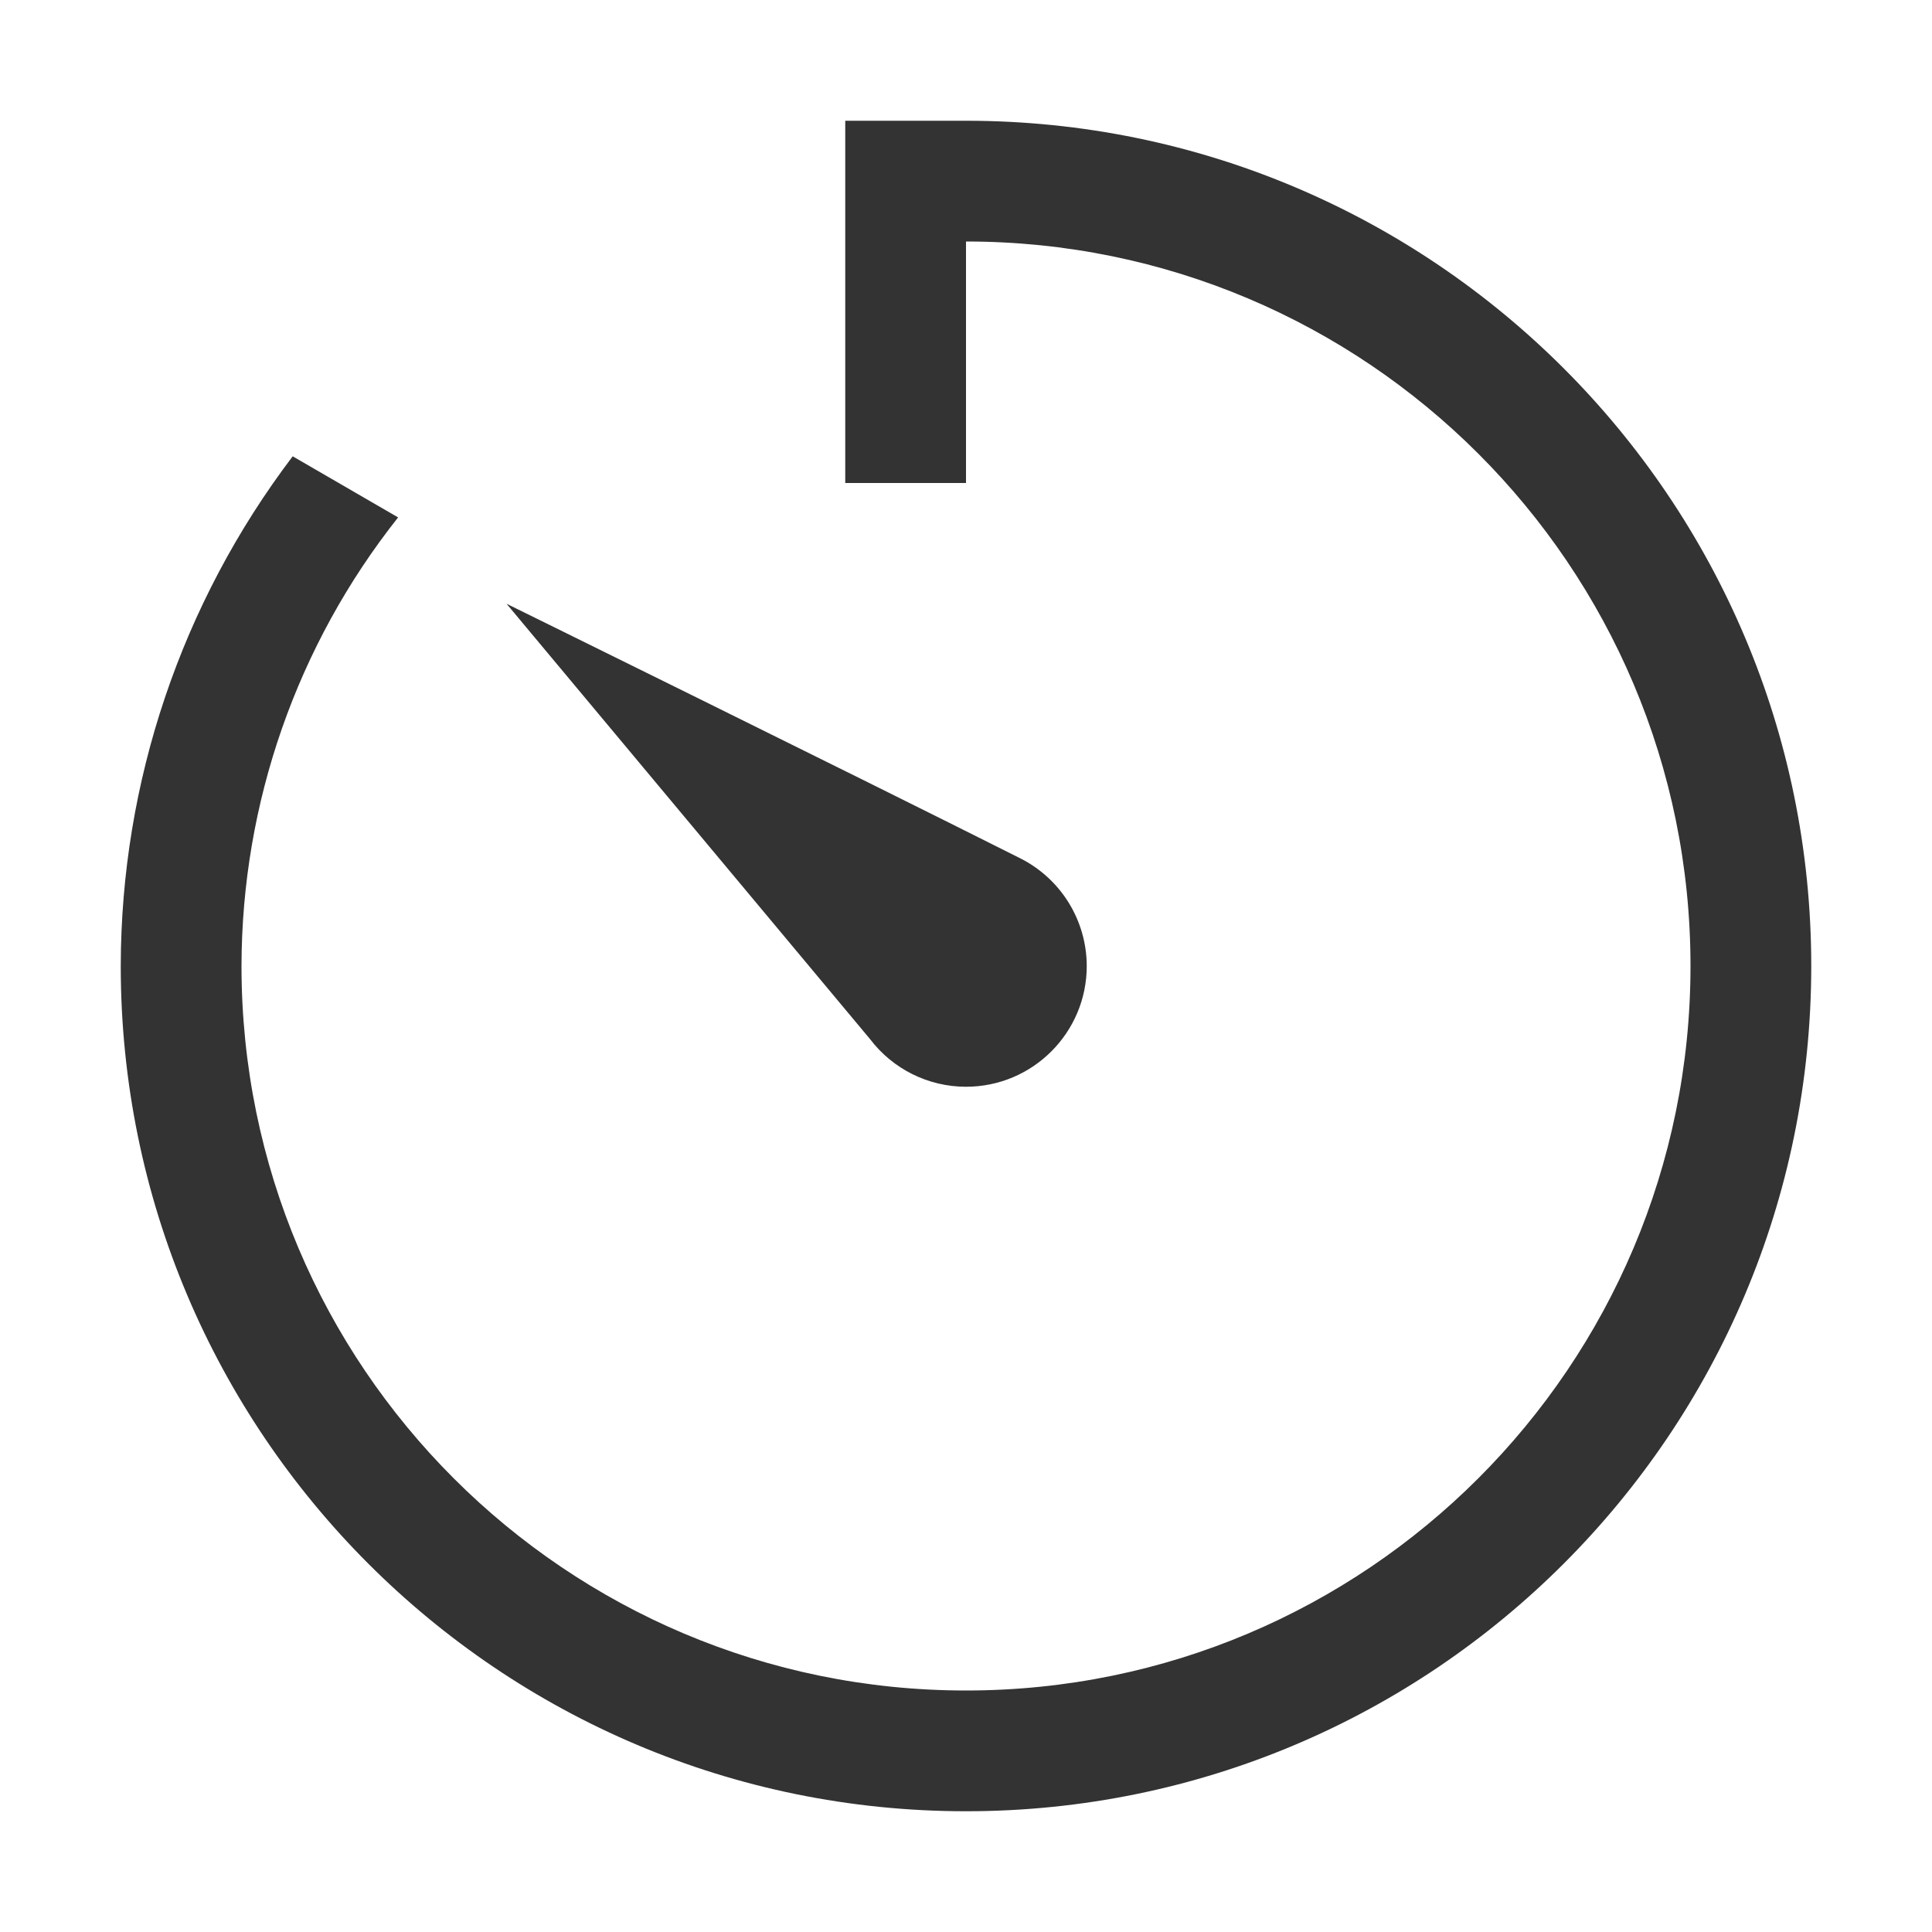 <?xml version="1.0" encoding="UTF-8" standalone="no"?>
<svg
   width="16"
   version="1.1"
   id="svg7384"
   height="16"
   xmlns="http://www.w3.org/2000/svg"
   xmlns:svg="http://www.w3.org/2000/svg"
   xmlns:rdf="http://www.w3.org/1999/02/22-rdf-syntax-ns#"
   xmlns:cc="http://creativecommons.org/ns#"
   xmlns:dc="http://purl.org/dc/elements/1.1/">
  <title
     id="title9167">elementary Symbolic Icon Theme</title>
  <defs
     id="defs7386" />
  <path
     id="path37"
     d="M 8,1 Z"
     style="color:#000000;clip-rule:nonzero;display:inline;overflow:visible;visibility:visible;opacity:1;isolation:auto;mix-blend-mode:normal;color-interpolation:sRGB;color-interpolation-filters:linearRGB;solid-color:#000000;solid-opacity:1;fill:#333333;fill-opacity:1;fill-rule:nonzero;stroke:none;stroke-width:1;stroke-linecap:butt;stroke-linejoin:miter;stroke-miterlimit:4;stroke-dasharray:none;stroke-dashoffset:0;stroke-opacity:1;marker:none;color-rendering:auto;image-rendering:auto;shape-rendering:auto;text-rendering:auto;enable-background:accumulate" />
  <path
     id="path35"
     d="M 7,1 V 4 H 8 V 2 c 3.314,0 6,2.686 6,6 0,3.314 -2.686,6 -6,6 C 4.686,14 2,11.314 2,8 2.002,6.651 2.459,5.342 3.297,4.285 L 2.424,3.779 C 1.502,4.994 1.002,6.476 1,8 c 0,3.866 3.134,7 7,7 3.866,0 7,-3.134 7,-7 C 15,4.134 11.866,1 8,1 Z M 4.195,5 7.205,8.605 C 7.394,8.854 7.688,9 8,9 8.552,9 9,8.552 9,8 8.999,7.62 8.784,7.274 8.443,7.105 7.046,6.403 4.195,5 4.195,5 Z"
     style="color:#000000;clip-rule:nonzero;display:inline;overflow:visible;visibility:visible;opacity:1;isolation:auto;mix-blend-mode:normal;color-interpolation:sRGB;color-interpolation-filters:linearRGB;solid-color:#000000;solid-opacity:1;fill:#333333;fill-opacity:1;fill-rule:nonzero;stroke:none;stroke-width:1;stroke-linecap:butt;stroke-linejoin:miter;stroke-miterlimit:4;stroke-dasharray:none;stroke-dashoffset:0;stroke-opacity:1;marker:none;color-rendering:auto;image-rendering:auto;shape-rendering:auto;text-rendering:auto;enable-background:accumulate" />
  <g
     transform="translate(-856.487,-208.487)"
     style="display:inline"
     label="status"
     id="layer9" />
  <g
     transform="translate(-856.487,-208.487)"
     style="display:inline"
     id="layer10" />
  <g
     transform="translate(-856.487,-208.487)"
     style="display:inline"
     id="layer13" />
  <g
     transform="translate(-856.487,-208.487)"
     id="layer14" />
  <g
     transform="translate(-856.487,-208.487)"
     style="display:inline"
     id="layer15" />
  <g
     transform="translate(-856.487,-208.487)"
     style="display:inline"
     id="g71291" />
</svg>
